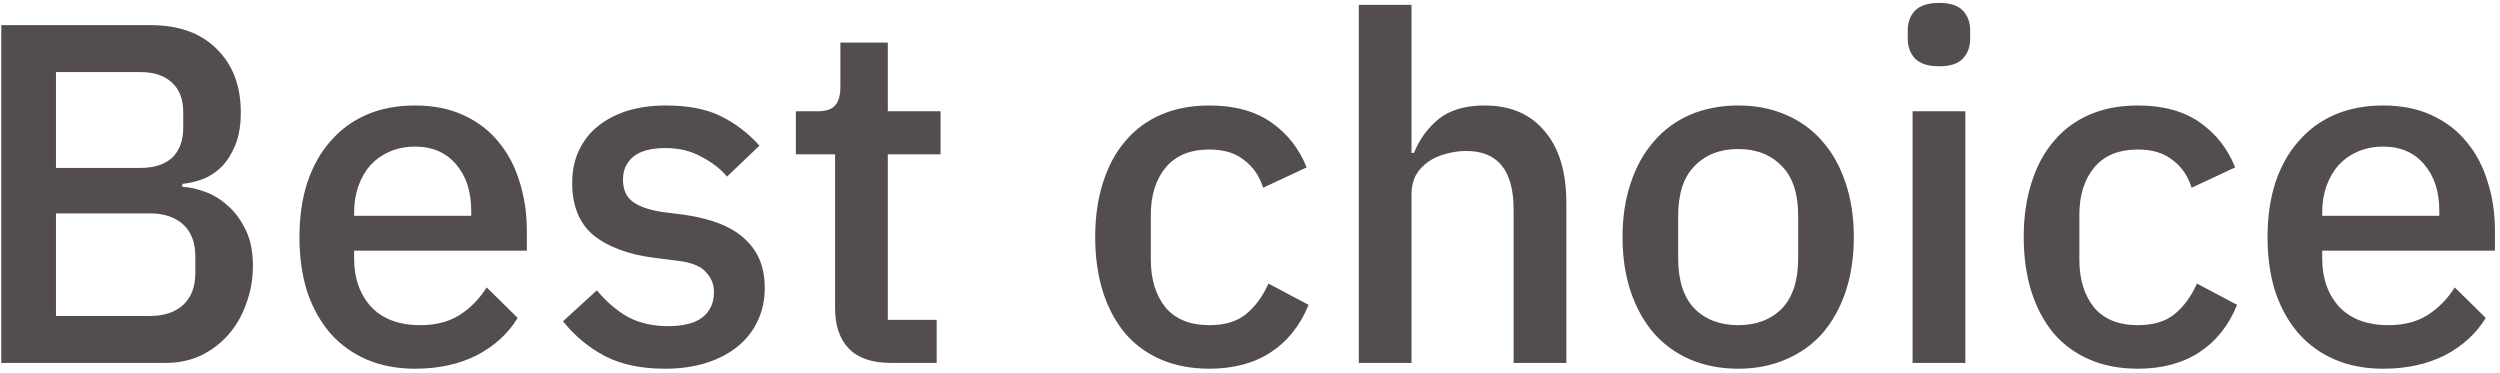 <svg width="248" height="37" viewBox="0 0 248 37" fill="none" xmlns="http://www.w3.org/2000/svg">
<path d="M0.128 2.496H14.96C17.744 2.496 19.92 3.28 21.488 4.848C23.088 6.416 23.888 8.512 23.888 11.136C23.888 12.384 23.712 13.456 23.36 14.352C23.008 15.216 22.56 15.936 22.016 16.512C21.472 17.056 20.848 17.472 20.144 17.76C19.44 18.016 18.752 18.176 18.08 18.24V18.528C18.752 18.56 19.488 18.72 20.288 19.008C21.12 19.296 21.888 19.76 22.592 20.4C23.296 21.008 23.888 21.808 24.368 22.8C24.848 23.76 25.088 24.944 25.088 26.352C25.088 27.696 24.864 28.96 24.416 30.144C24 31.328 23.408 32.352 22.64 33.216C21.872 34.08 20.96 34.768 19.904 35.28C18.848 35.76 17.696 36 16.448 36H0.128V2.496ZM5.552 31.344H14.864C16.272 31.344 17.376 30.976 18.176 30.24C18.976 29.504 19.376 28.448 19.376 27.072V25.44C19.376 24.064 18.976 23.008 18.176 22.272C17.376 21.536 16.272 21.168 14.864 21.168H5.552V31.344ZM5.552 16.656H13.952C15.296 16.656 16.336 16.32 17.072 15.648C17.808 14.944 18.176 13.952 18.176 12.672V11.136C18.176 9.856 17.808 8.88 17.072 8.208C16.336 7.504 15.296 7.152 13.952 7.152H5.552V16.656ZM41.177 36.576C39.385 36.576 37.785 36.272 36.377 35.664C34.969 35.056 33.769 34.192 32.777 33.072C31.785 31.92 31.017 30.544 30.473 28.944C29.961 27.312 29.705 25.504 29.705 23.52C29.705 21.536 29.961 19.744 30.473 18.144C31.017 16.512 31.785 15.136 32.777 14.016C33.769 12.864 34.969 11.984 36.377 11.376C37.785 10.768 39.385 10.464 41.177 10.464C43.001 10.464 44.601 10.784 45.977 11.424C47.385 12.064 48.553 12.96 49.481 14.112C50.409 15.232 51.097 16.544 51.545 18.048C52.025 19.552 52.265 21.168 52.265 22.896V24.864H35.129V25.68C35.129 27.6 35.689 29.184 36.809 30.432C37.961 31.648 39.593 32.256 41.705 32.256C43.241 32.256 44.537 31.92 45.593 31.248C46.649 30.576 47.545 29.664 48.281 28.512L51.353 31.536C50.425 33.072 49.081 34.304 47.321 35.232C45.561 36.128 43.513 36.576 41.177 36.576ZM41.177 14.544C40.281 14.544 39.449 14.704 38.681 15.024C37.945 15.344 37.305 15.792 36.761 16.368C36.249 16.944 35.849 17.632 35.561 18.432C35.273 19.232 35.129 20.112 35.129 21.072V21.408H46.745V20.928C46.745 19.008 46.249 17.472 45.257 16.32C44.265 15.136 42.905 14.544 41.177 14.544ZM65.977 36.576C63.608 36.576 61.624 36.16 60.025 35.328C58.425 34.496 57.032 33.344 55.849 31.872L59.209 28.8C60.136 29.92 61.16 30.8 62.281 31.44C63.432 32.048 64.76 32.352 66.264 32.352C67.8 32.352 68.936 32.064 69.672 31.488C70.441 30.88 70.825 30.048 70.825 28.992C70.825 28.192 70.552 27.52 70.008 26.976C69.496 26.4 68.585 26.032 67.272 25.872L64.969 25.584C62.408 25.264 60.392 24.528 58.92 23.376C57.48 22.192 56.761 20.448 56.761 18.144C56.761 16.928 56.984 15.856 57.432 14.928C57.88 13.968 58.505 13.168 59.304 12.528C60.136 11.856 61.112 11.344 62.233 10.992C63.385 10.64 64.648 10.464 66.025 10.464C68.264 10.464 70.088 10.816 71.496 11.52C72.936 12.224 74.216 13.2 75.337 14.448L72.121 17.52C71.481 16.752 70.632 16.096 69.576 15.552C68.552 14.976 67.368 14.688 66.025 14.688C64.585 14.688 63.513 14.976 62.809 15.552C62.136 16.128 61.8 16.88 61.8 17.808C61.8 18.768 62.105 19.488 62.712 19.968C63.321 20.448 64.296 20.8 65.641 21.024L67.945 21.312C70.697 21.728 72.697 22.544 73.945 23.76C75.225 24.944 75.865 26.544 75.865 28.56C75.865 29.776 75.624 30.88 75.144 31.872C74.697 32.832 74.04 33.664 73.177 34.368C72.312 35.072 71.272 35.616 70.056 36C68.841 36.384 67.481 36.576 65.977 36.576ZM88.359 36C86.535 36 85.159 35.536 84.231 34.608C83.303 33.648 82.839 32.304 82.839 30.576V15.312H78.951V11.04H81.063C81.927 11.04 82.519 10.848 82.839 10.464C83.191 10.08 83.367 9.456 83.367 8.592V4.224H88.071V11.04H93.303V15.312H88.071V31.728H92.919V36H88.359ZM119.97 36.576C118.178 36.576 116.578 36.272 115.17 35.664C113.762 35.056 112.578 34.192 111.618 33.072C110.658 31.92 109.922 30.544 109.41 28.944C108.898 27.312 108.642 25.504 108.642 23.52C108.642 21.536 108.898 19.744 109.41 18.144C109.922 16.512 110.658 15.136 111.618 14.016C112.578 12.864 113.762 11.984 115.17 11.376C116.578 10.768 118.178 10.464 119.97 10.464C122.466 10.464 124.514 11.024 126.114 12.144C127.714 13.264 128.882 14.752 129.618 16.608L125.298 18.624C124.946 17.472 124.322 16.56 123.426 15.888C122.562 15.184 121.41 14.832 119.97 14.832C118.05 14.832 116.594 15.44 115.602 16.656C114.642 17.84 114.162 19.392 114.162 21.312V25.776C114.162 27.696 114.642 29.264 115.602 30.48C116.594 31.664 118.05 32.256 119.97 32.256C121.506 32.256 122.722 31.888 123.618 31.152C124.546 30.384 125.282 29.376 125.826 28.128L129.81 30.24C128.978 32.288 127.73 33.856 126.066 34.944C124.402 36.032 122.37 36.576 119.97 36.576ZM134.791 0.48H140.023V15.168H140.263C140.807 13.824 141.623 12.704 142.711 11.808C143.831 10.912 145.351 10.464 147.271 10.464C149.831 10.464 151.815 11.312 153.223 13.008C154.663 14.672 155.383 17.056 155.383 20.16V36H150.151V20.784C150.151 16.912 148.583 14.976 145.447 14.976C144.775 14.976 144.103 15.072 143.431 15.264C142.791 15.424 142.215 15.68 141.703 16.032C141.191 16.384 140.775 16.832 140.455 17.376C140.167 17.92 140.023 18.544 140.023 19.248V36H134.791V0.48ZM172.427 36.576C170.699 36.576 169.115 36.272 167.675 35.664C166.267 35.056 165.067 34.192 164.075 33.072C163.083 31.92 162.315 30.544 161.771 28.944C161.227 27.312 160.955 25.504 160.955 23.52C160.955 21.536 161.227 19.744 161.771 18.144C162.315 16.512 163.083 15.136 164.075 14.016C165.067 12.864 166.267 11.984 167.675 11.376C169.115 10.768 170.699 10.464 172.427 10.464C174.155 10.464 175.723 10.768 177.131 11.376C178.571 11.984 179.787 12.864 180.779 14.016C181.771 15.136 182.539 16.512 183.083 18.144C183.627 19.744 183.899 21.536 183.899 23.52C183.899 25.504 183.627 27.312 183.083 28.944C182.539 30.544 181.771 31.92 180.779 33.072C179.787 34.192 178.571 35.056 177.131 35.664C175.723 36.272 174.155 36.576 172.427 36.576ZM172.427 32.256C174.219 32.256 175.659 31.712 176.747 30.624C177.835 29.504 178.379 27.84 178.379 25.632V21.408C178.379 19.2 177.835 17.552 176.747 16.464C175.659 15.344 174.219 14.784 172.427 14.784C170.635 14.784 169.195 15.344 168.107 16.464C167.019 17.552 166.475 19.2 166.475 21.408V25.632C166.475 27.84 167.019 29.504 168.107 30.624C169.195 31.712 170.635 32.256 172.427 32.256ZM192.368 6.576C191.28 6.576 190.48 6.32 189.968 5.808C189.488 5.296 189.248 4.64 189.248 3.84V3.024C189.248 2.224 189.488 1.568 189.968 1.056C190.48 0.544 191.28 0.288 192.368 0.288C193.456 0.288 194.24 0.544 194.72 1.056C195.2 1.568 195.44 2.224 195.44 3.024V3.84C195.44 4.64 195.2 5.296 194.72 5.808C194.24 6.32 193.456 6.576 192.368 6.576ZM189.728 11.04H194.96V36H189.728V11.04ZM212.08 36.576C210.288 36.576 208.688 36.272 207.28 35.664C205.872 35.056 204.688 34.192 203.728 33.072C202.768 31.92 202.032 30.544 201.52 28.944C201.008 27.312 200.752 25.504 200.752 23.52C200.752 21.536 201.008 19.744 201.52 18.144C202.032 16.512 202.768 15.136 203.728 14.016C204.688 12.864 205.872 11.984 207.28 11.376C208.688 10.768 210.288 10.464 212.08 10.464C214.576 10.464 216.624 11.024 218.224 12.144C219.824 13.264 220.992 14.752 221.728 16.608L217.408 18.624C217.056 17.472 216.432 16.56 215.536 15.888C214.672 15.184 213.52 14.832 212.08 14.832C210.16 14.832 208.704 15.44 207.712 16.656C206.752 17.84 206.272 19.392 206.272 21.312V25.776C206.272 27.696 206.752 29.264 207.712 30.48C208.704 31.664 210.16 32.256 212.08 32.256C213.616 32.256 214.832 31.888 215.728 31.152C216.656 30.384 217.392 29.376 217.936 28.128L221.92 30.24C221.088 32.288 219.84 33.856 218.176 34.944C216.512 36.032 214.48 36.576 212.08 36.576ZM236.411 36.576C234.619 36.576 233.019 36.272 231.611 35.664C230.203 35.056 229.003 34.192 228.011 33.072C227.019 31.92 226.251 30.544 225.707 28.944C225.195 27.312 224.939 25.504 224.939 23.52C224.939 21.536 225.195 19.744 225.707 18.144C226.251 16.512 227.019 15.136 228.011 14.016C229.003 12.864 230.203 11.984 231.611 11.376C233.019 10.768 234.619 10.464 236.411 10.464C238.235 10.464 239.835 10.784 241.211 11.424C242.619 12.064 243.787 12.96 244.715 14.112C245.643 15.232 246.331 16.544 246.779 18.048C247.259 19.552 247.499 21.168 247.499 22.896V24.864H230.363V25.68C230.363 27.6 230.923 29.184 232.043 30.432C233.195 31.648 234.827 32.256 236.939 32.256C238.475 32.256 239.771 31.92 240.827 31.248C241.883 30.576 242.779 29.664 243.515 28.512L246.587 31.536C245.659 33.072 244.315 34.304 242.555 35.232C240.795 36.128 238.747 36.576 236.411 36.576ZM236.411 14.544C235.515 14.544 234.683 14.704 233.915 15.024C233.179 15.344 232.539 15.792 231.995 16.368C231.483 16.944 231.083 17.632 230.795 18.432C230.507 19.232 230.363 20.112 230.363 21.072V21.408H241.979V20.928C241.979 19.008 241.483 17.472 240.491 16.32C239.499 15.136 238.139 14.544 236.411 14.544Z" fill="#534D4D"/>
</svg>
